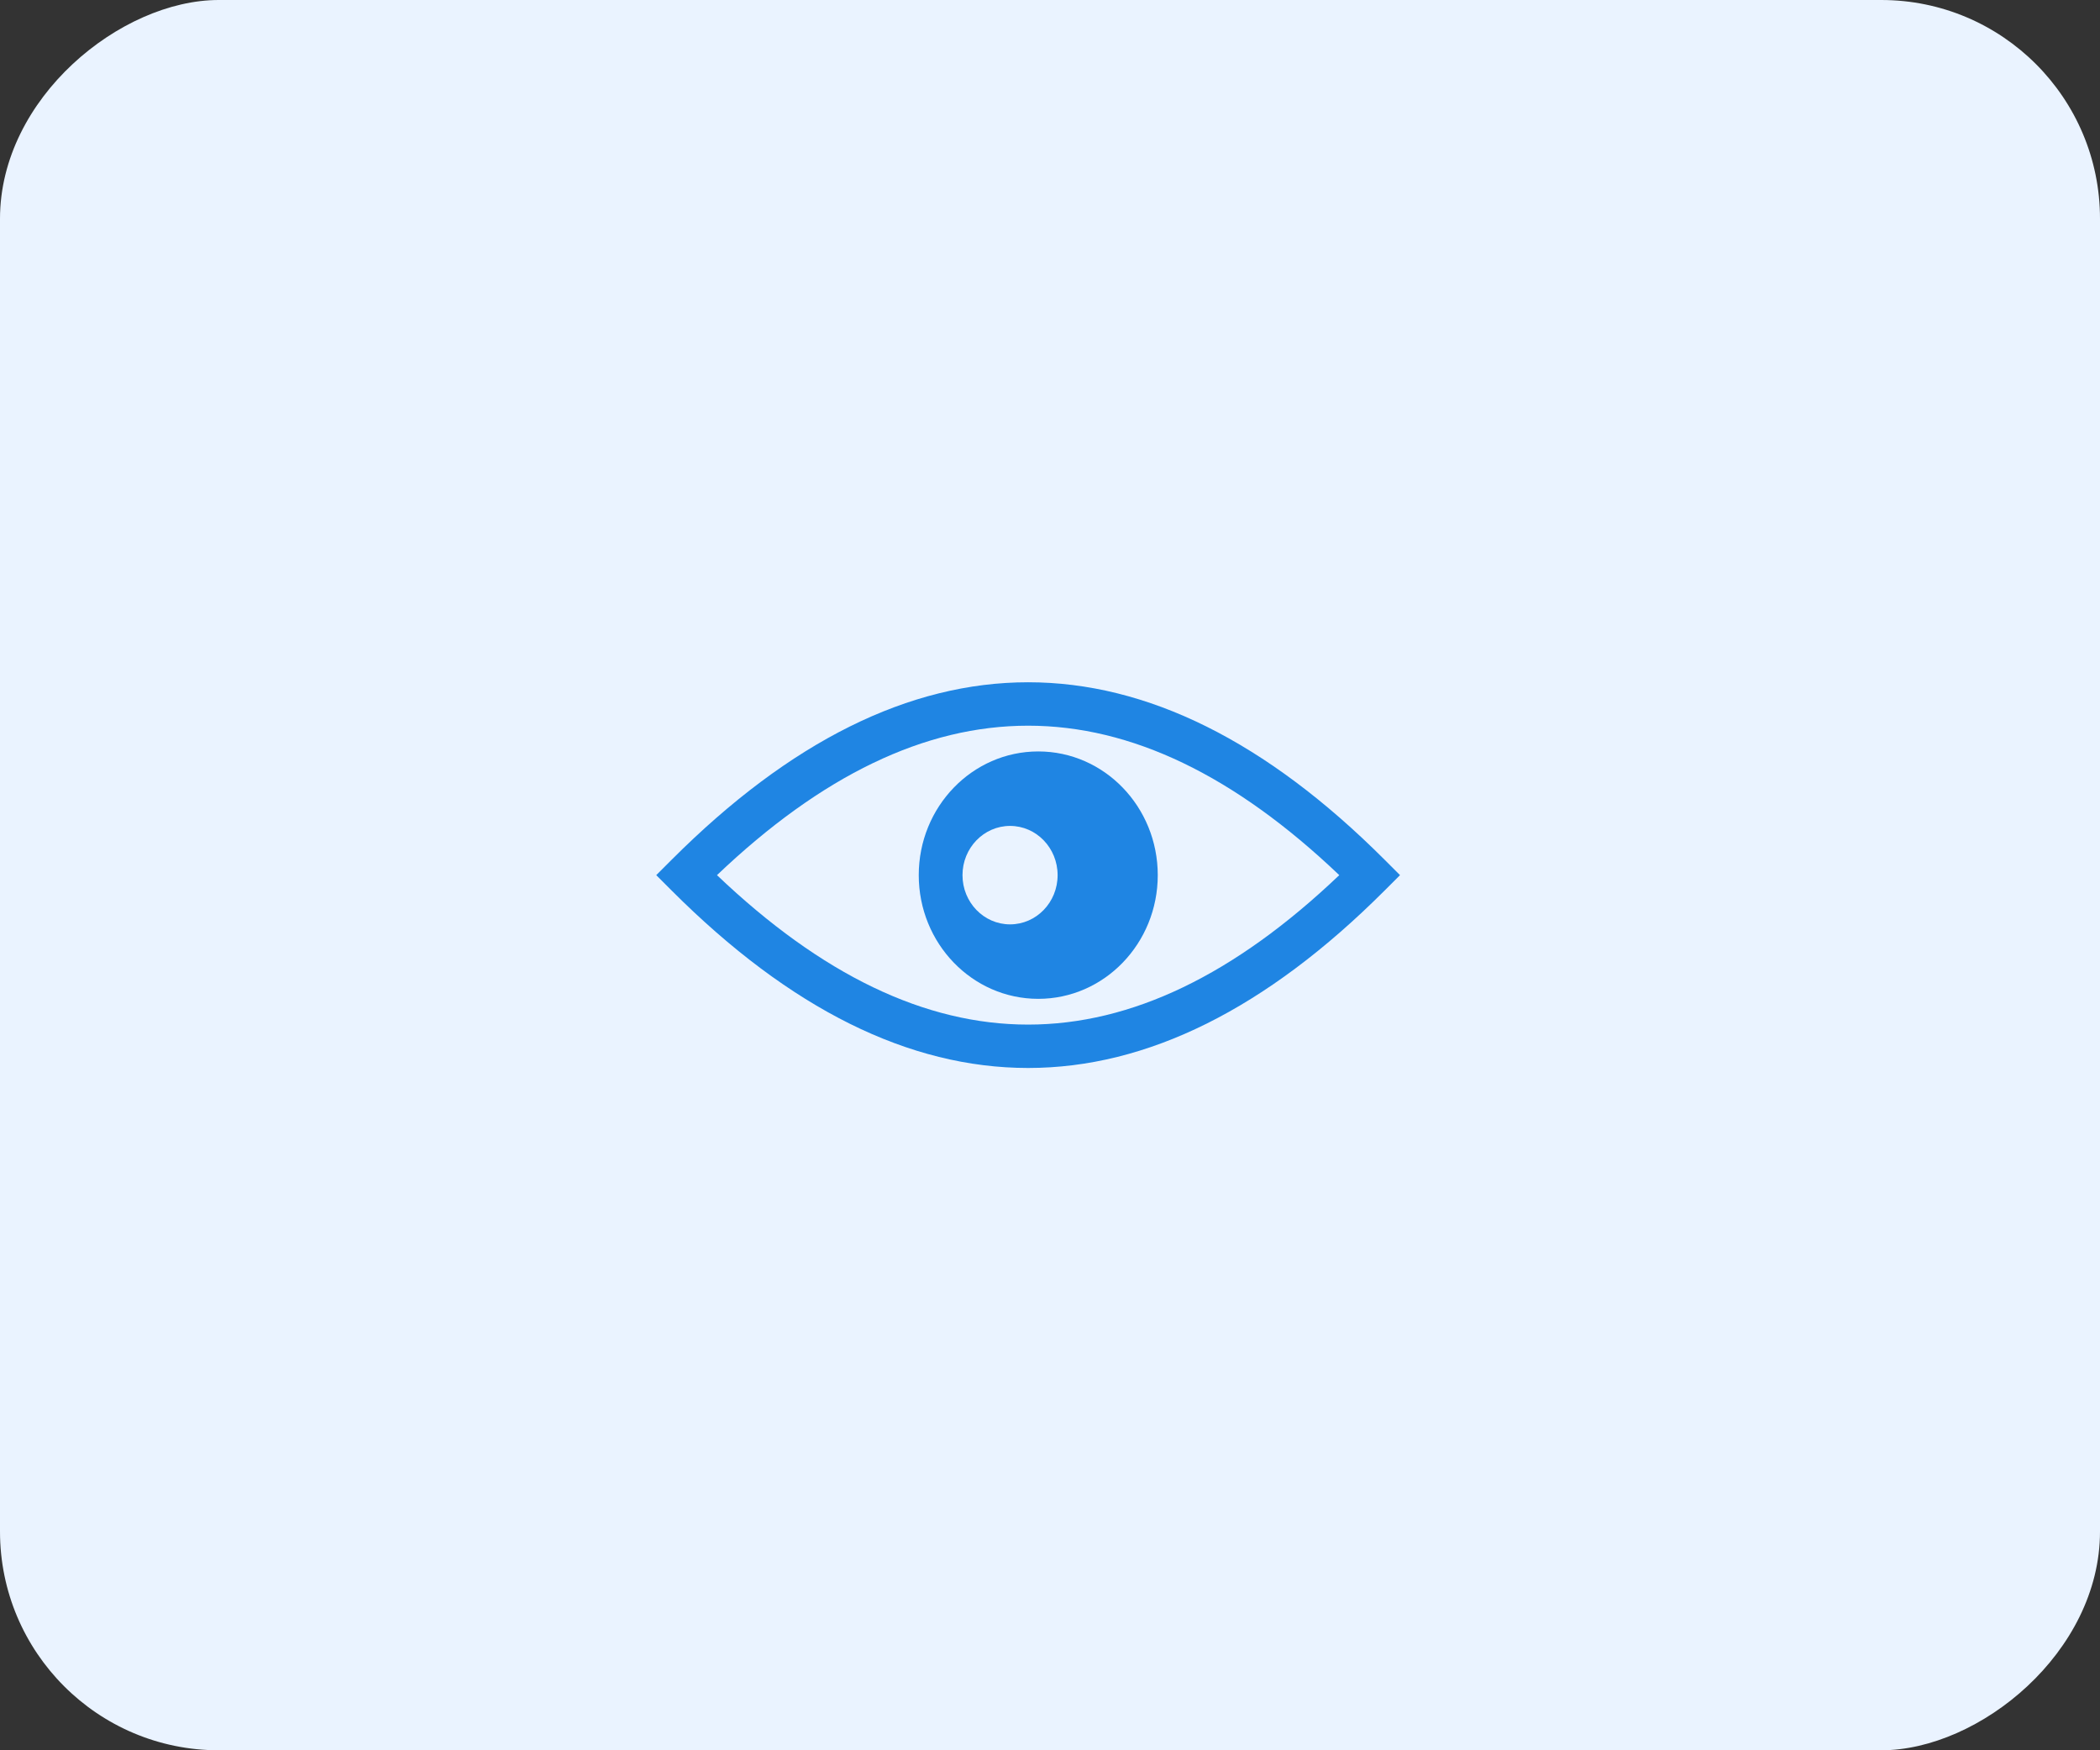 <svg width="48" height="40" viewBox="0 0 48 40" fill="none" xmlns="http://www.w3.org/2000/svg">
<rect x="0" y="0" width="48" height="40" fill="#333333" stroke="none"/>
<rect y="40" width="40" height="48" rx="5" transform="rotate(-90 0 40)" fill="#EAF3FF"/>
<path d="M31.621 20C26.414 25.205 21.207 25.205 16 20C21.207 14.796 26.414 14.796 31.621 20Z" fill="#EAF3FF"/>
<path d="M23.5 24.407C20.779 24.407 18.058 23.057 15.357 20.357L15 20L15.357 19.643C20.76 14.242 26.24 14.242 31.643 19.643L32 20L31.643 20.357C28.941 23.057 26.221 24.407 23.5 24.407ZM16.388 20C21.169 24.554 25.831 24.554 30.612 20C25.831 15.446 21.169 15.446 16.388 20Z" fill="#1F85E3"/>
<path d="M23.732 22.827C25.24 22.827 26.463 21.561 26.463 20C26.463 18.439 25.24 17.173 23.732 17.173C22.223 17.173 21 18.439 21 20C21 21.561 22.223 22.827 23.732 22.827Z" fill="#1F85E3"/>
<path d="M23.087 21.125C23.688 21.125 24.174 20.622 24.174 20C24.174 19.379 23.688 18.875 23.087 18.875C22.487 18.875 22 19.379 22 20C22 20.622 22.487 21.125 23.087 21.125Z" fill="#EAF3FF"/>
</svg>
